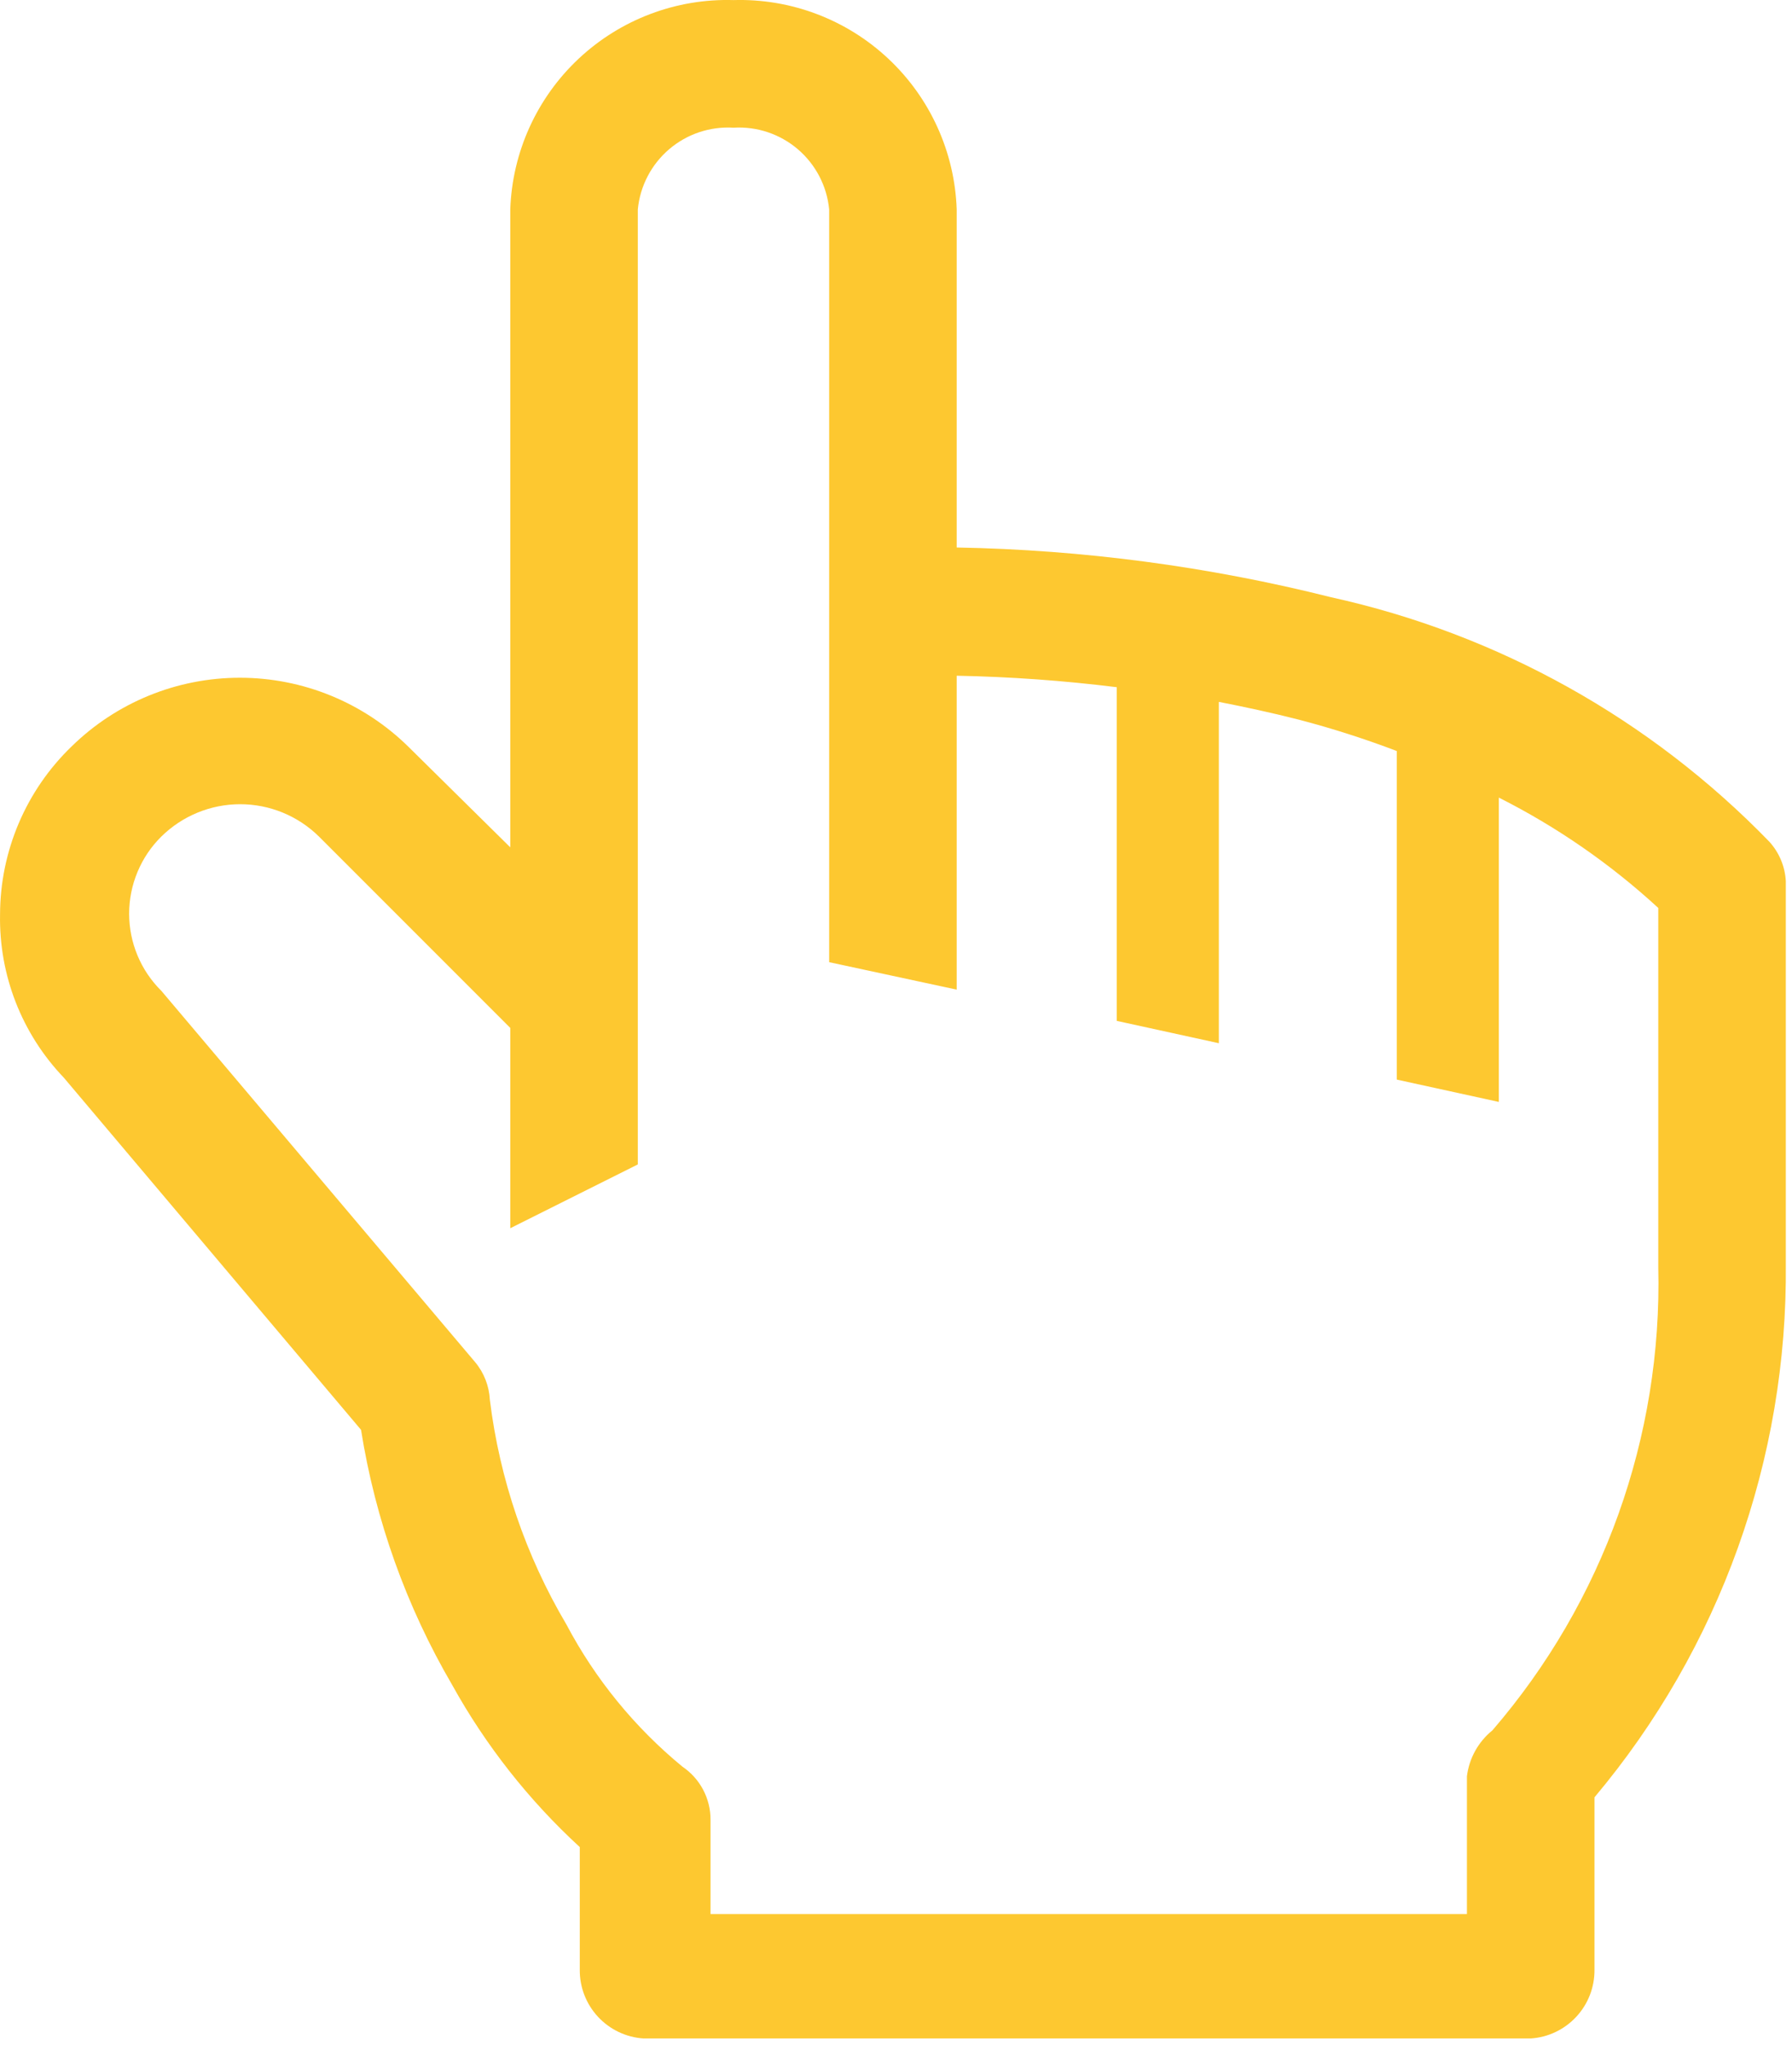<svg width="64" height="73" viewBox="0 0 64 73" fill="none" xmlns="http://www.w3.org/2000/svg">
<path d="M63.187 30.047C58.939 25.668 53.497 22.634 47.539 21.323C43.164 20.224 38.678 19.628 34.168 19.547V7.475C34.097 5.428 33.218 3.494 31.724 2.094C30.23 0.694 28.242 -0.058 26.196 0.003C24.149 -0.058 22.162 0.694 20.668 2.094C19.174 3.494 18.295 5.428 18.224 7.475V30.252L14.579 26.654C12.974 25.079 10.815 24.197 8.566 24.197C6.317 24.197 4.158 25.079 2.553 26.654C1.748 27.431 1.108 28.361 0.67 29.39C0.232 30.419 0.004 31.526 0.002 32.644C-0.04 34.812 0.779 36.909 2.279 38.475L12.894 51.048C13.404 54.261 14.509 57.351 16.151 60.16C17.349 62.32 18.887 64.274 20.706 65.945V70.319C20.699 70.942 20.931 71.545 21.355 72.002C21.779 72.46 22.362 72.738 22.984 72.778H54.668C55.291 72.738 55.873 72.46 56.297 72.002C56.721 71.545 56.953 70.942 56.946 70.319V64.168C61.424 58.84 63.847 52.086 63.779 45.126V31.46C63.751 30.935 63.542 30.436 63.187 30.047ZM59.224 45.24C59.369 51.296 57.258 57.19 53.301 61.777C52.797 62.185 52.47 62.773 52.39 63.417V68.337H25.376V64.966C25.377 64.593 25.285 64.225 25.111 63.895C24.936 63.566 24.683 63.284 24.374 63.075C22.669 61.674 21.259 59.947 20.228 57.996C18.775 55.54 17.844 52.81 17.495 49.978C17.47 49.485 17.287 49.013 16.971 48.634L5.764 35.377C5.399 35.017 5.109 34.588 4.912 34.115C4.714 33.642 4.612 33.134 4.612 32.621C4.612 32.108 4.714 31.601 4.912 31.128C5.109 30.654 5.399 30.225 5.764 29.865C6.514 29.127 7.525 28.712 8.577 28.712C9.63 28.712 10.64 29.127 11.39 29.865L18.224 36.699V43.851L22.779 41.573V7.475C22.86 6.641 23.262 5.871 23.899 5.327C24.536 4.783 25.36 4.508 26.196 4.559C27.032 4.508 27.856 4.783 28.493 5.327C29.13 5.871 29.532 6.641 29.613 7.475V34.352L34.168 35.332V24.125C36.08 24.162 37.988 24.299 39.885 24.535V36.448L43.53 37.245V25.059C44.464 25.241 45.42 25.446 46.4 25.697C47.581 26.006 48.744 26.379 49.885 26.813V38.544L53.529 39.341V28.476C55.601 29.519 57.517 30.846 59.224 32.416V45.24Z" fill="#FDC830"/>
</svg>
